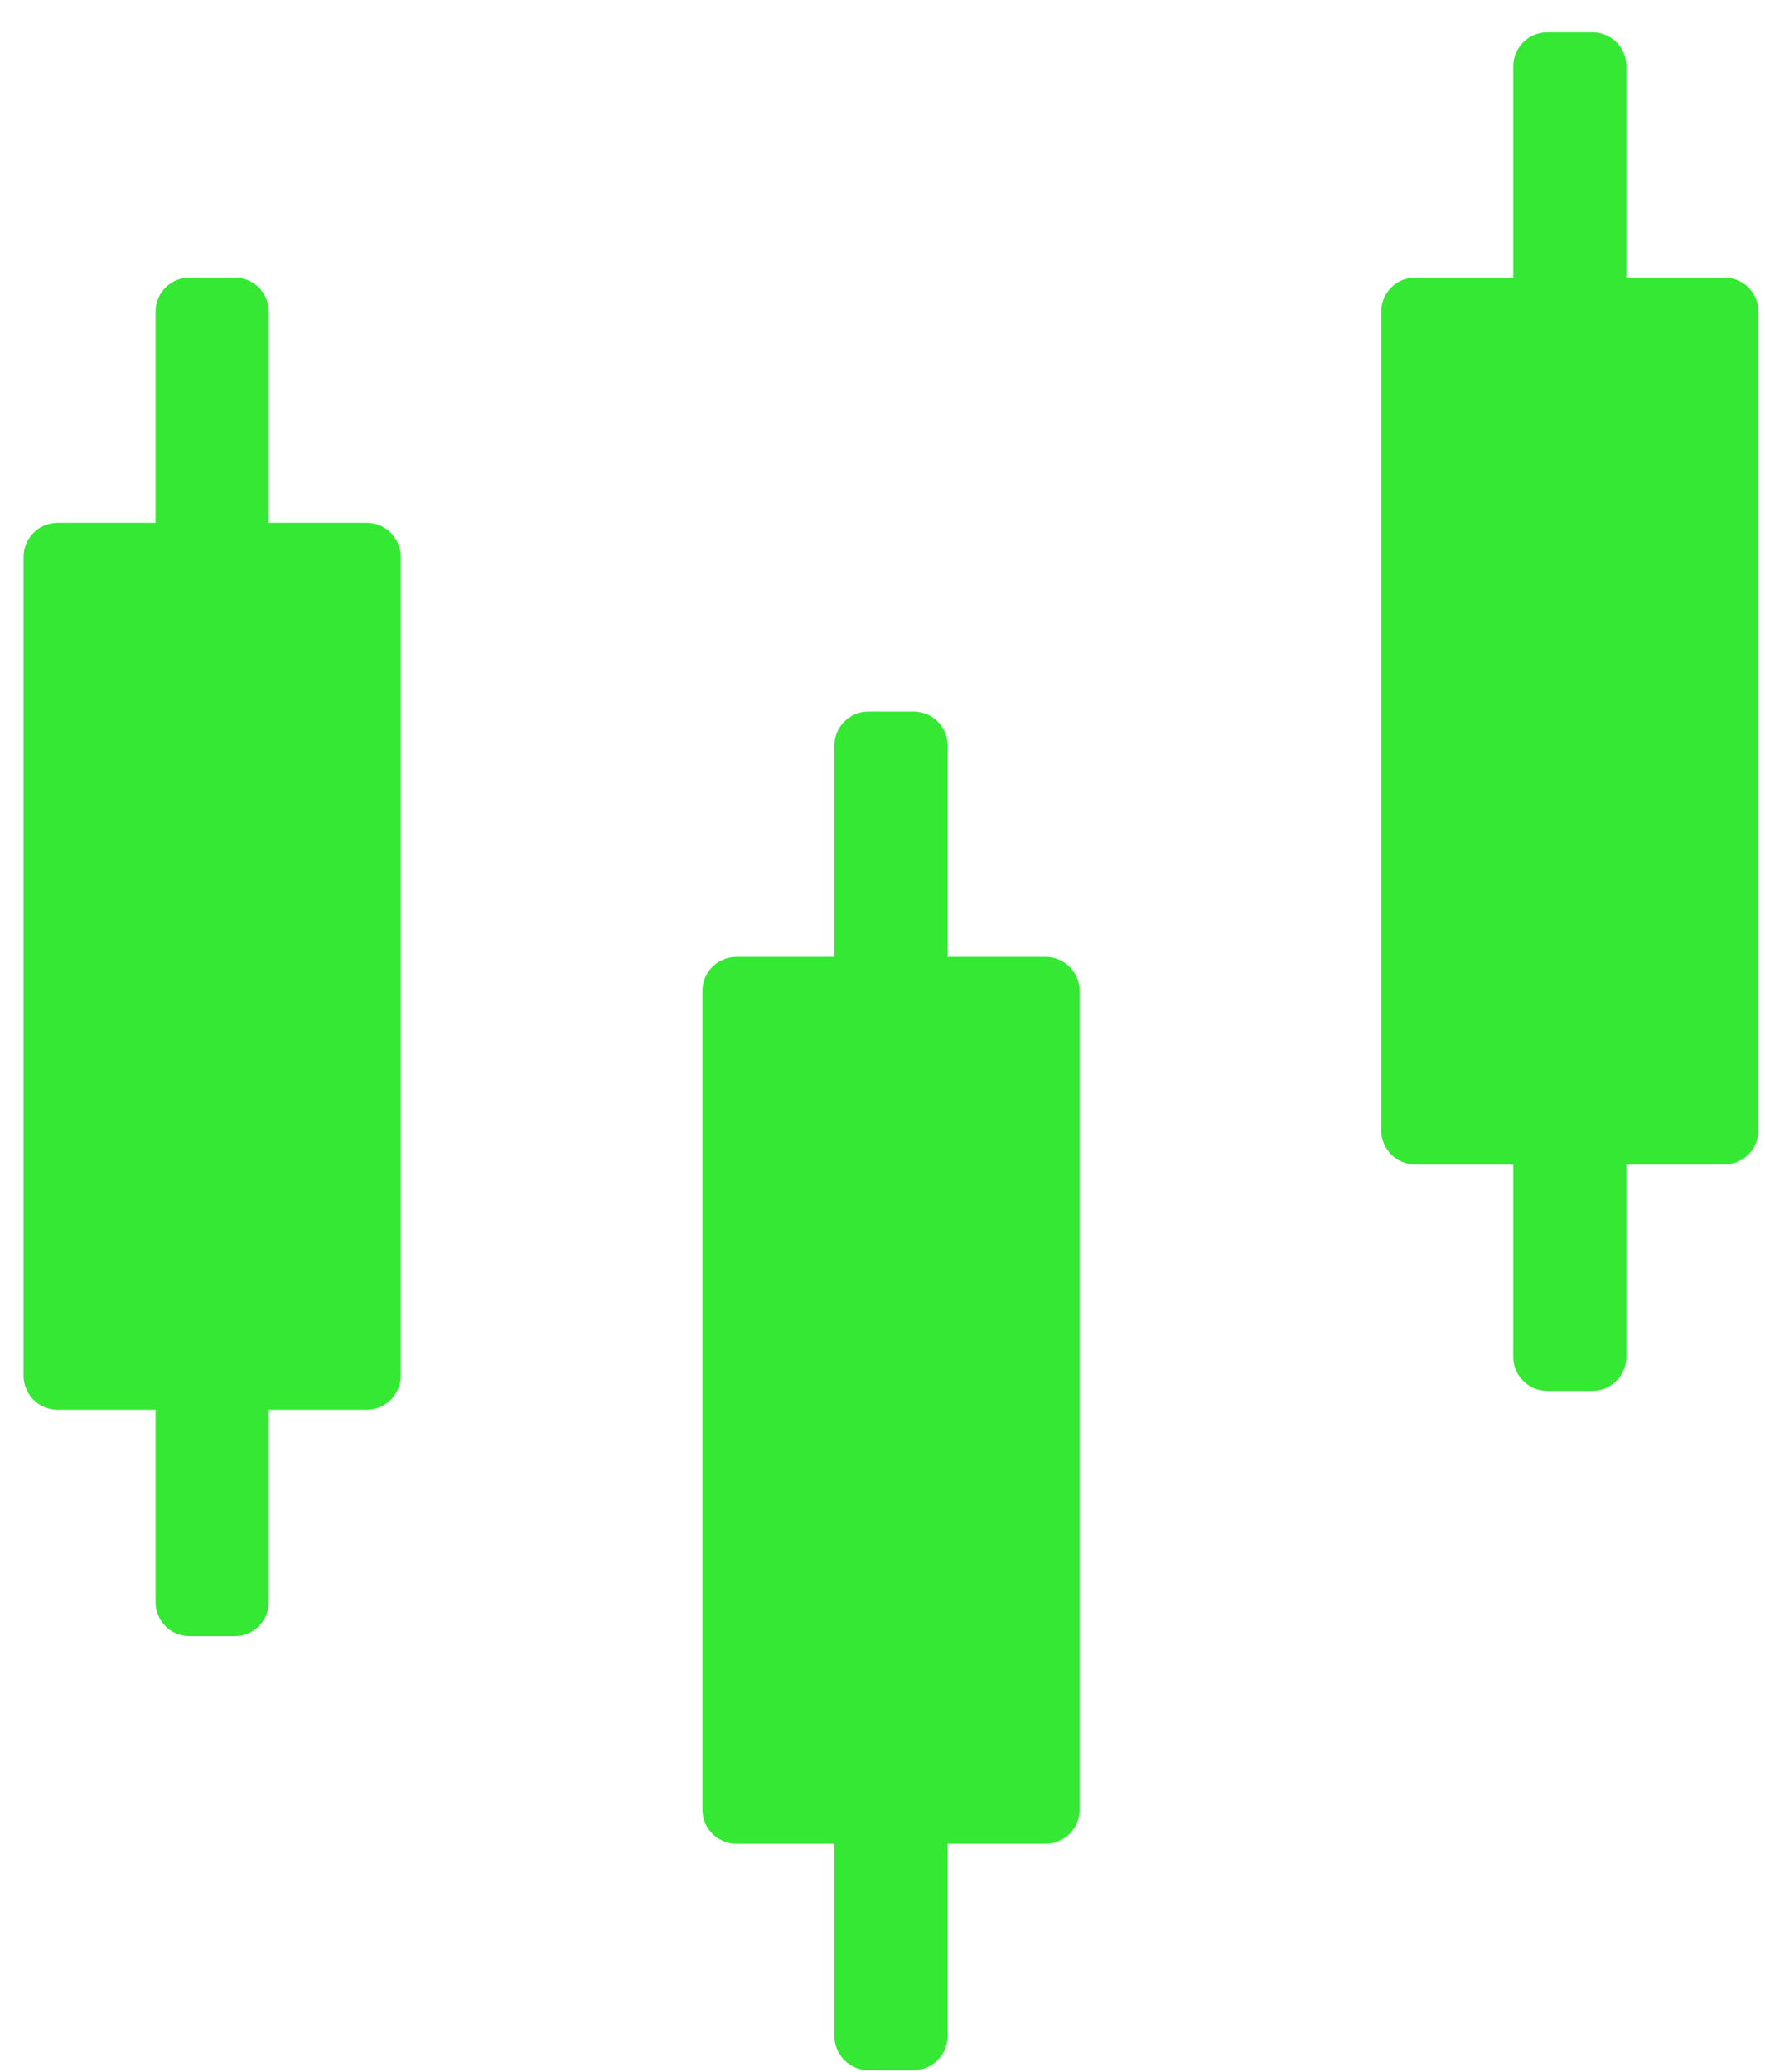 <svg width="52" height="61" viewBox="0 0 52 61" fill="none" xmlns="http://www.w3.org/2000/svg">
<path d="M46.916 0.952C47.468 0.952 47.916 1.399 47.916 1.952V8.174H50.806C51.358 8.174 51.806 8.622 51.806 9.174V33.285C51.806 33.837 51.358 34.285 50.806 34.285H47.916V39.952C47.916 40.504 47.468 40.952 46.916 40.952H45.583C45.031 40.952 44.583 40.504 44.583 39.952V34.285H41.694C41.142 34.285 40.694 33.837 40.694 33.285V9.174C40.694 8.622 41.142 8.174 41.694 8.174H44.583V1.952C44.583 1.399 45.031 0.952 45.583 0.952H46.916Z" fill="#34E834"/>
<path d="M26.917 20.952C27.469 20.952 27.917 21.399 27.917 21.952V28.174H30.806C31.358 28.174 31.806 28.622 31.806 29.174V53.285C31.806 53.837 31.358 54.285 30.806 54.285H27.917V59.952C27.917 60.504 27.469 60.952 26.917 60.952H25.583C25.031 60.952 24.583 60.504 24.583 59.952V54.285H21.695C21.142 54.285 20.695 53.837 20.695 53.285V29.174C20.695 28.622 21.142 28.174 21.695 28.174H24.583V21.952C24.583 21.399 25.031 20.952 25.583 20.952H26.917Z" fill="#34E834"/>
<path d="M6.916 8.174C7.468 8.174 7.916 8.622 7.916 9.174V15.396H10.806C11.358 15.397 11.806 15.844 11.806 16.396V40.507C11.806 41.059 11.358 41.507 10.806 41.507H7.916V47.174C7.916 47.726 7.468 48.174 6.916 48.174H5.583C5.031 48.174 4.583 47.726 4.583 47.174V41.507H1.694C1.142 41.507 0.694 41.059 0.694 40.507V16.396C0.694 15.844 1.142 15.396 1.694 15.396H4.583V9.174C4.583 8.622 5.031 8.174 5.583 8.174H6.916Z" fill="#34E834"/>
</svg>
